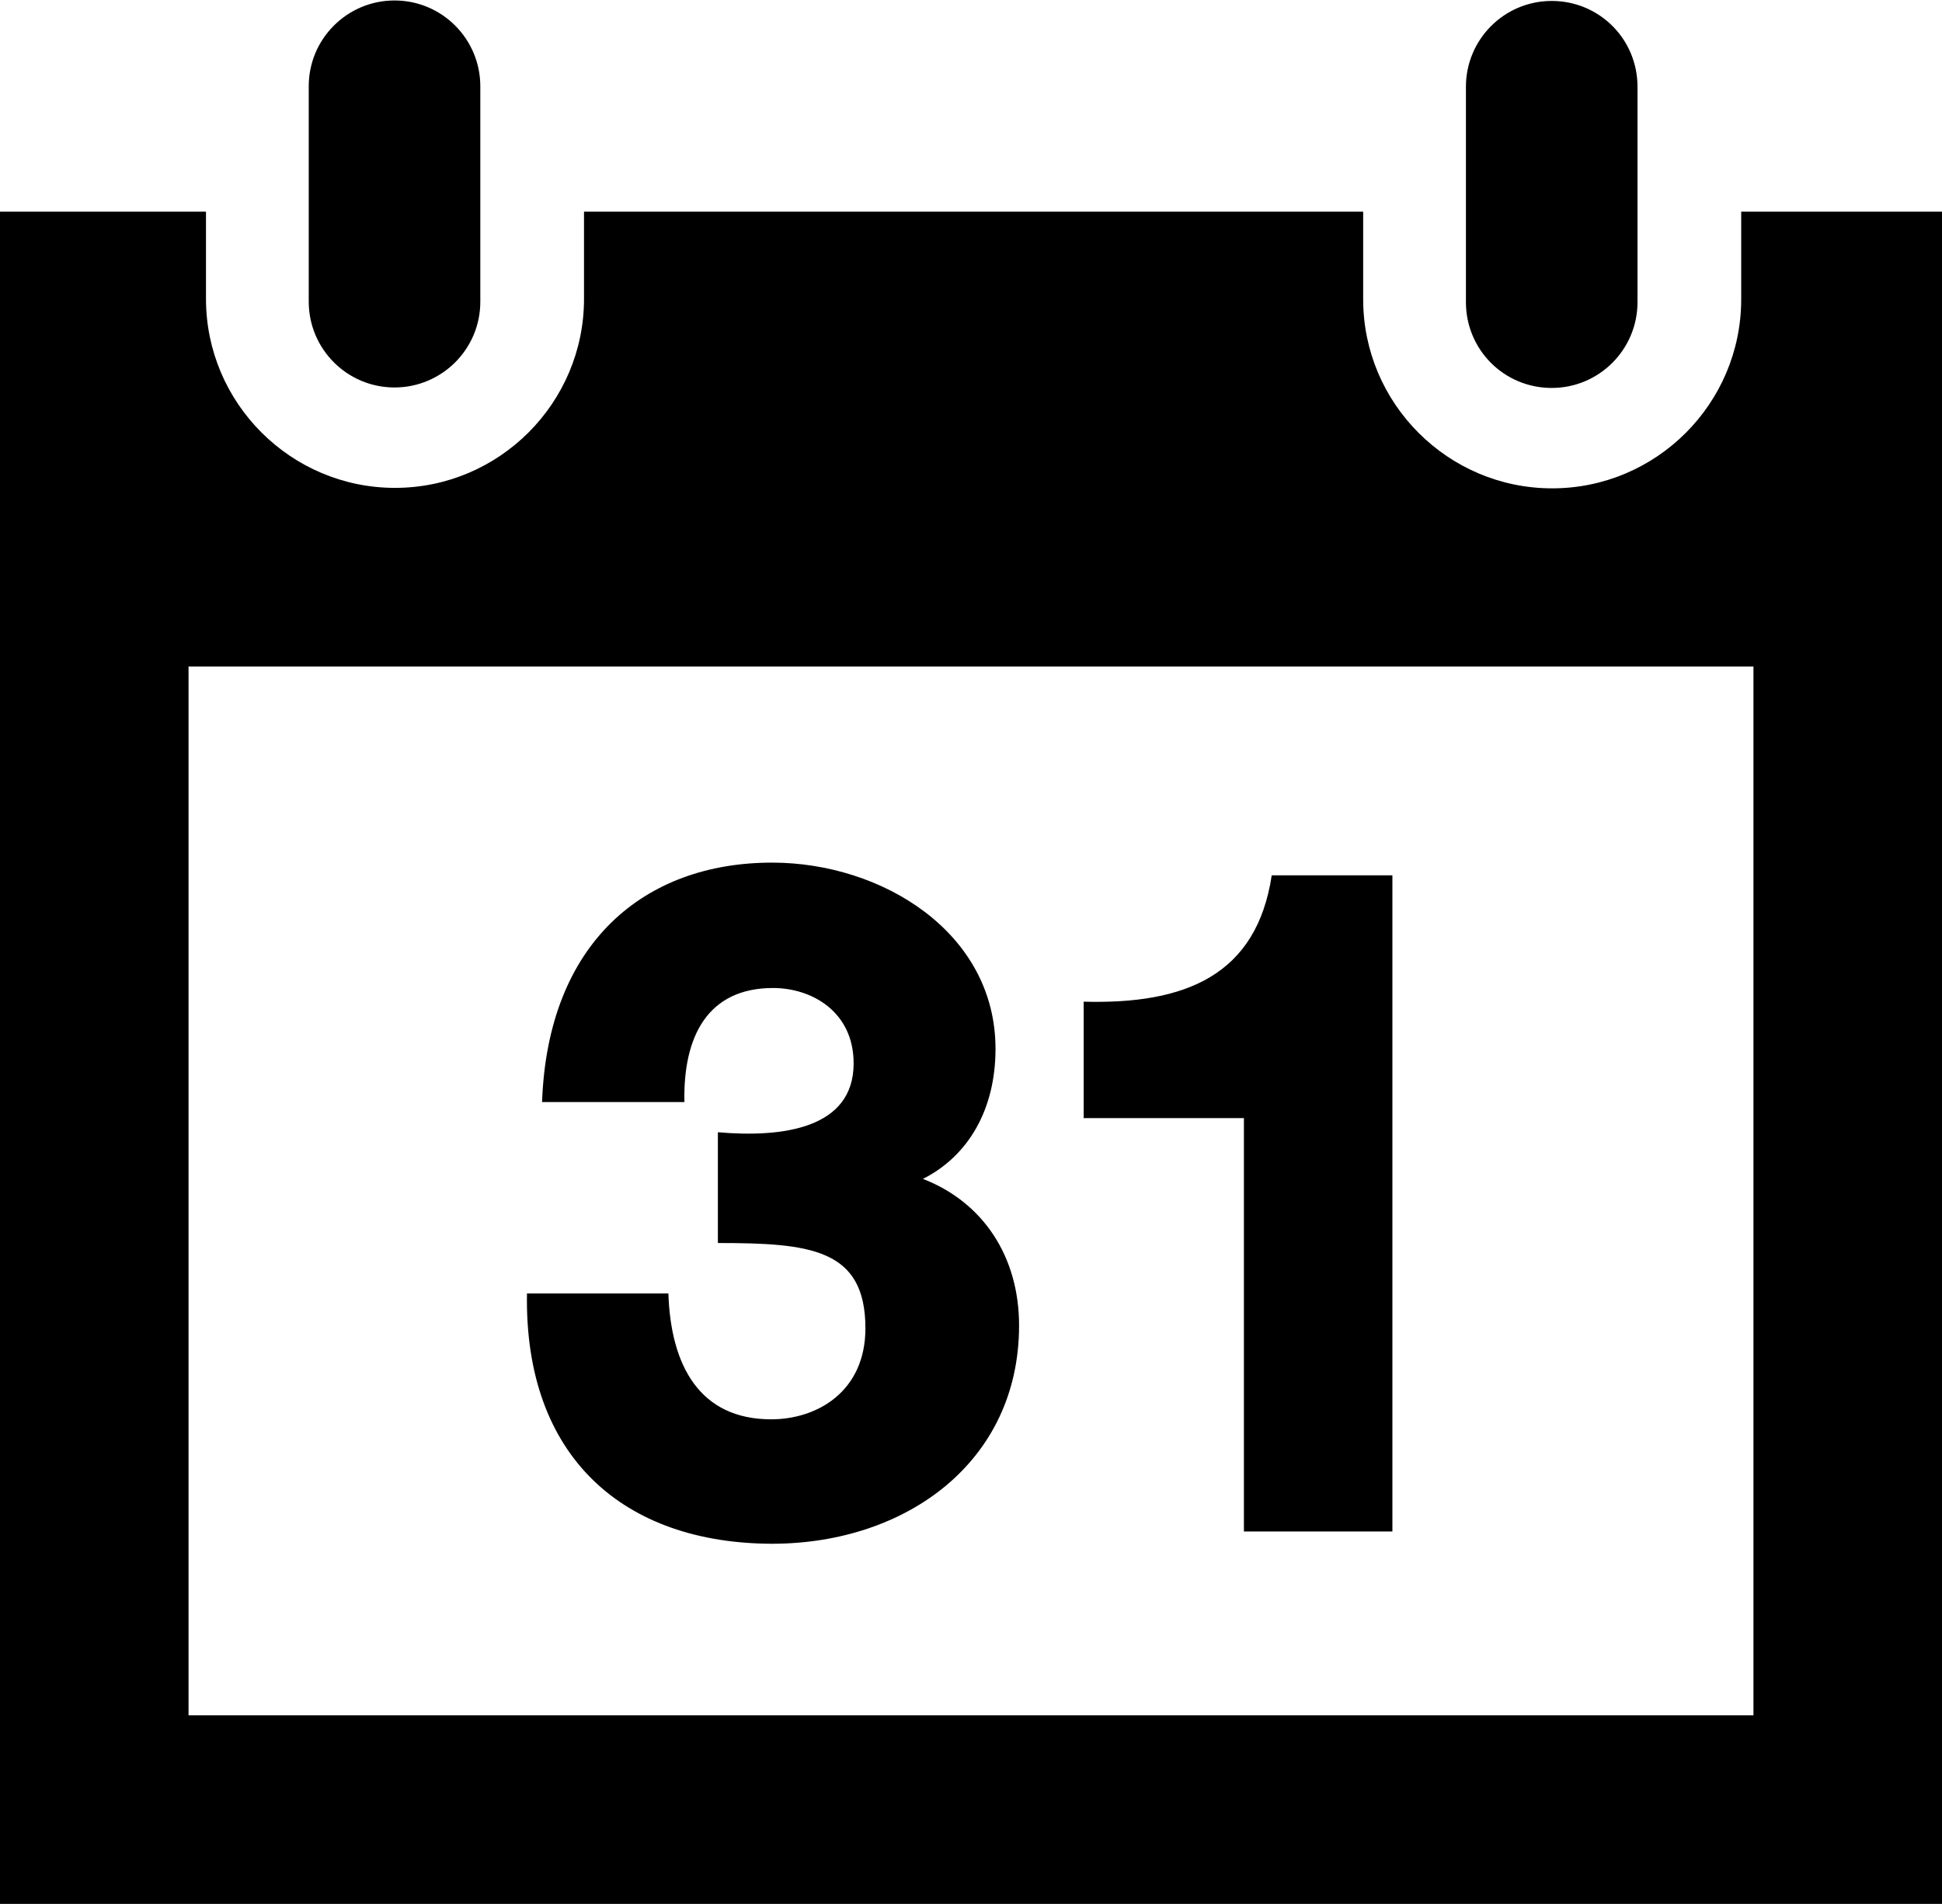 <svg xmlns="http://www.w3.org/2000/svg" xmlns:xlink="http://www.w3.org/1999/xlink" viewBox="0 0 412 404"><defs><path id="a" d="M295.4 324.9V185.7h-25.6c-3.2 21.2-18.3 27.4-39.9 26.8v24.7h34v87.7h31.5zm-79.2-43.7c0-14.7-7.7-26.2-20.4-31.1 9.7-4.9 15.4-14.8 15.4-27.6 0-24.7-24.1-39.5-47.4-39.5-27.1 0-47.6 17-48.8 50.8h30.2c-.3-14 5-24.2 18.8-24.2 8.2 0 17.1 5 17.1 16 0 13.8-15 15.8-28.8 14.6v23.5c19.6 0 31.3 1.2 31.3 18.1 0 13.3-10.1 19.3-20 19.3-15.1 0-21.3-11.3-21.8-26.7h-30c-.6 34.7 20.5 53.1 52.2 53.1 28.3-.1 52.2-17.4 52.2-46.3zM372 363.9H40V141.4h332v222.5zm-2.6-319v18.6c0 22.1-18 40.1-40.1 40.1s-40.1-18-40.1-40.1V44.9H123.9v18.5c0 22.1-18 40.1-40.1 40.1s-40.1-18-40.1-40.1V44.9H0v359h412v-359h-42.6zM101.9 18.3c0-10-8.1-18.2-18.2-18.2-10 0-18.2 8.1-18.2 18.2V64c0 10 8.1 18.2 18.2 18.2 10 0 18.2-8.1 18.2-18.2V18.3zm245.5 45.8c0 10-8.1 18.2-18.2 18.2S311 74.2 311 64.1V18.4c0-10 8.1-18.2 18.2-18.2s18.2 8.1 18.2 18.2v45.7z"/></defs><clipPath id="b"><use xlink:href="#a" overflow="visible"/></clipPath><path clip-path="url(#b)" d="M-5-4.9h422v413.7H-5z"/></svg>